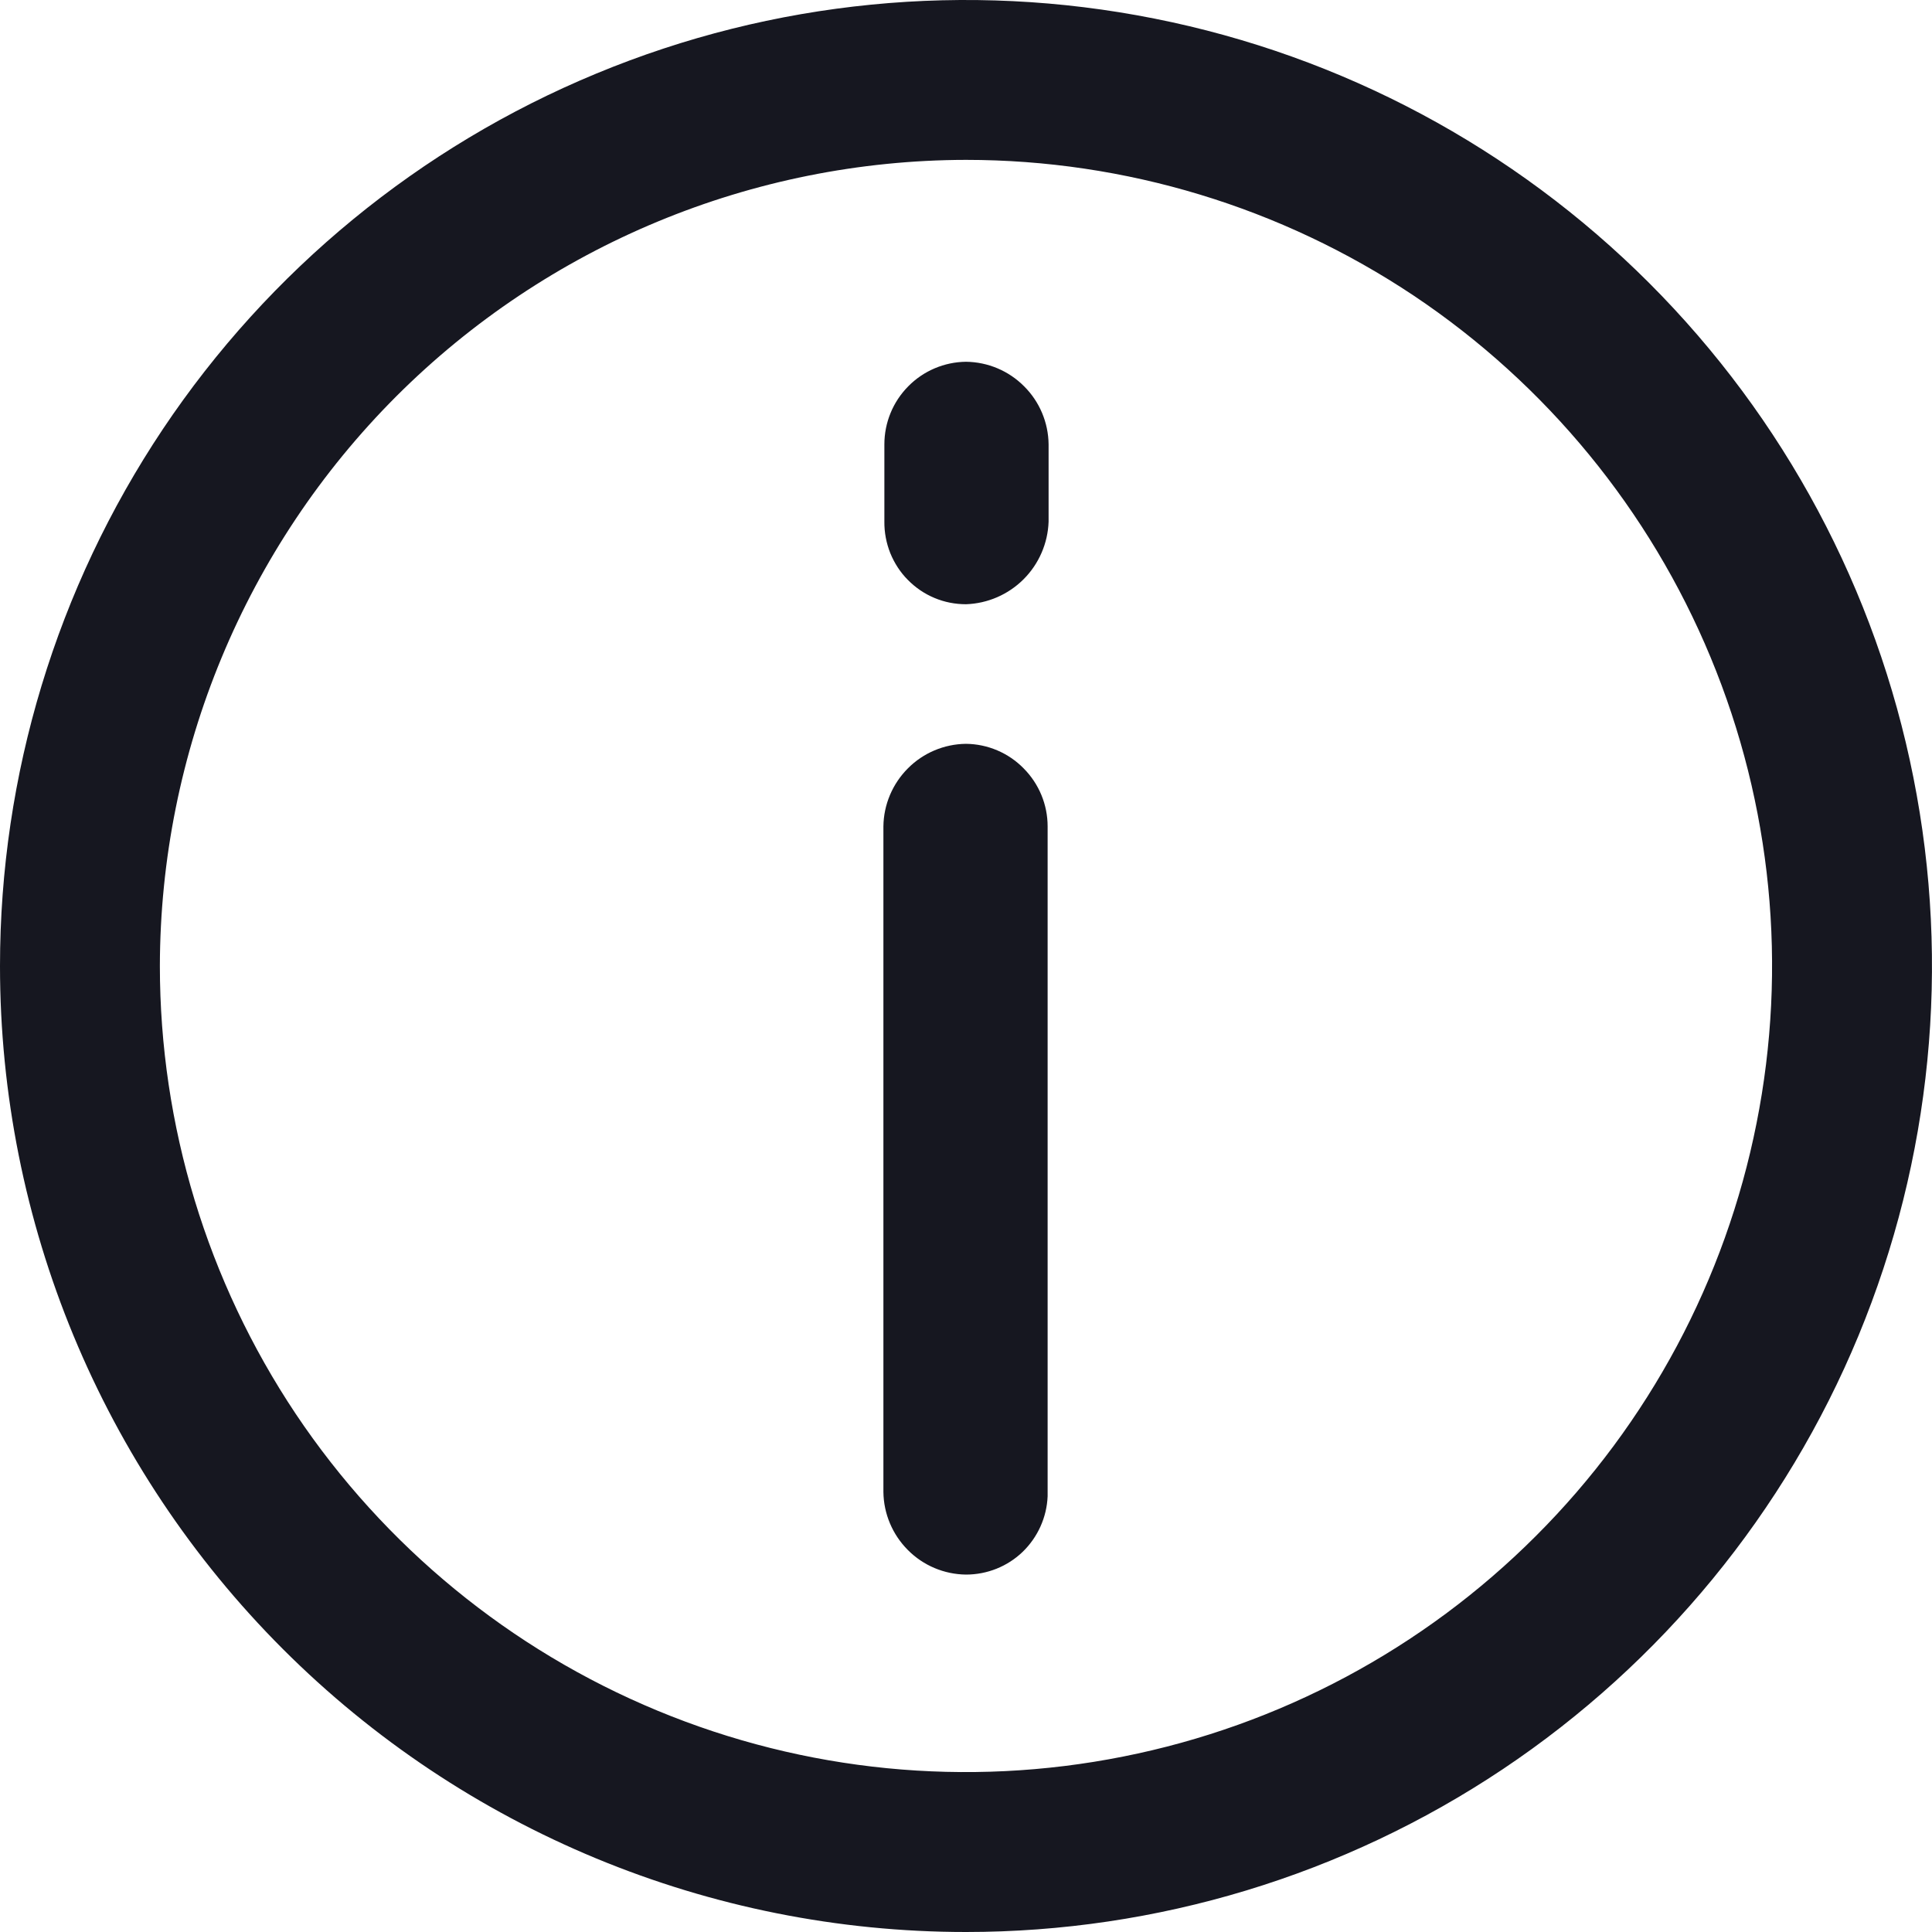 <svg width="16" height="16" viewBox="0 0 16 16" fill="none" xmlns="http://www.w3.org/2000/svg">
<path d="M8 16C9.582 16 11.129 15.531 12.445 14.652C13.76 13.773 14.786 12.523 15.391 11.062C15.996 9.6 16.155 7.991 15.846 6.439C15.538 4.887 14.776 3.462 13.657 2.343C12.538 1.224 11.113 0.462 9.561 0.154C8.009 -0.155 6.4 0.003 4.939 0.609C3.477 1.214 2.227 2.24 1.348 3.555C0.469 4.871 0 6.418 0 8C0 10.122 0.843 12.157 2.343 13.657C3.843 15.157 5.878 16 8 16V16ZM8 1.324C9.32 1.324 10.611 1.716 11.709 2.449C12.806 3.183 13.662 4.226 14.167 5.445C14.673 6.665 14.805 8.007 14.547 9.302C14.29 10.597 13.654 11.787 12.72 12.72C11.787 13.654 10.597 14.29 9.302 14.547C8.007 14.805 6.665 14.673 5.445 14.167C4.226 13.662 3.183 12.806 2.449 11.709C1.716 10.611 1.324 9.32 1.324 8C1.327 6.23 2.031 4.534 3.282 3.282C4.534 2.031 6.23 1.327 8 1.324ZM8 6.16C7.819 6.162 7.646 6.235 7.519 6.363C7.391 6.491 7.318 6.664 7.316 6.844L7.316 12.356C7.318 12.536 7.391 12.709 7.519 12.837C7.646 12.965 7.819 13.038 8 13.04C8.175 13.04 8.343 12.973 8.469 12.852C8.594 12.731 8.669 12.566 8.676 12.391V6.844C8.676 6.664 8.605 6.492 8.478 6.364C8.352 6.235 8.18 6.162 8 6.16ZM8 2.996C7.82 2.998 7.648 3.071 7.522 3.199C7.395 3.327 7.324 3.5 7.324 3.68V4.32C7.323 4.409 7.34 4.498 7.373 4.581C7.407 4.664 7.456 4.74 7.519 4.803C7.582 4.867 7.657 4.918 7.739 4.952C7.822 4.987 7.911 5.004 8 5.004C8.179 4.998 8.35 4.924 8.477 4.797C8.604 4.67 8.678 4.499 8.684 4.32V3.68C8.682 3.499 8.609 3.326 8.481 3.199C8.354 3.071 8.181 2.998 8 2.996Z" fill="#161720"/>
</svg>
